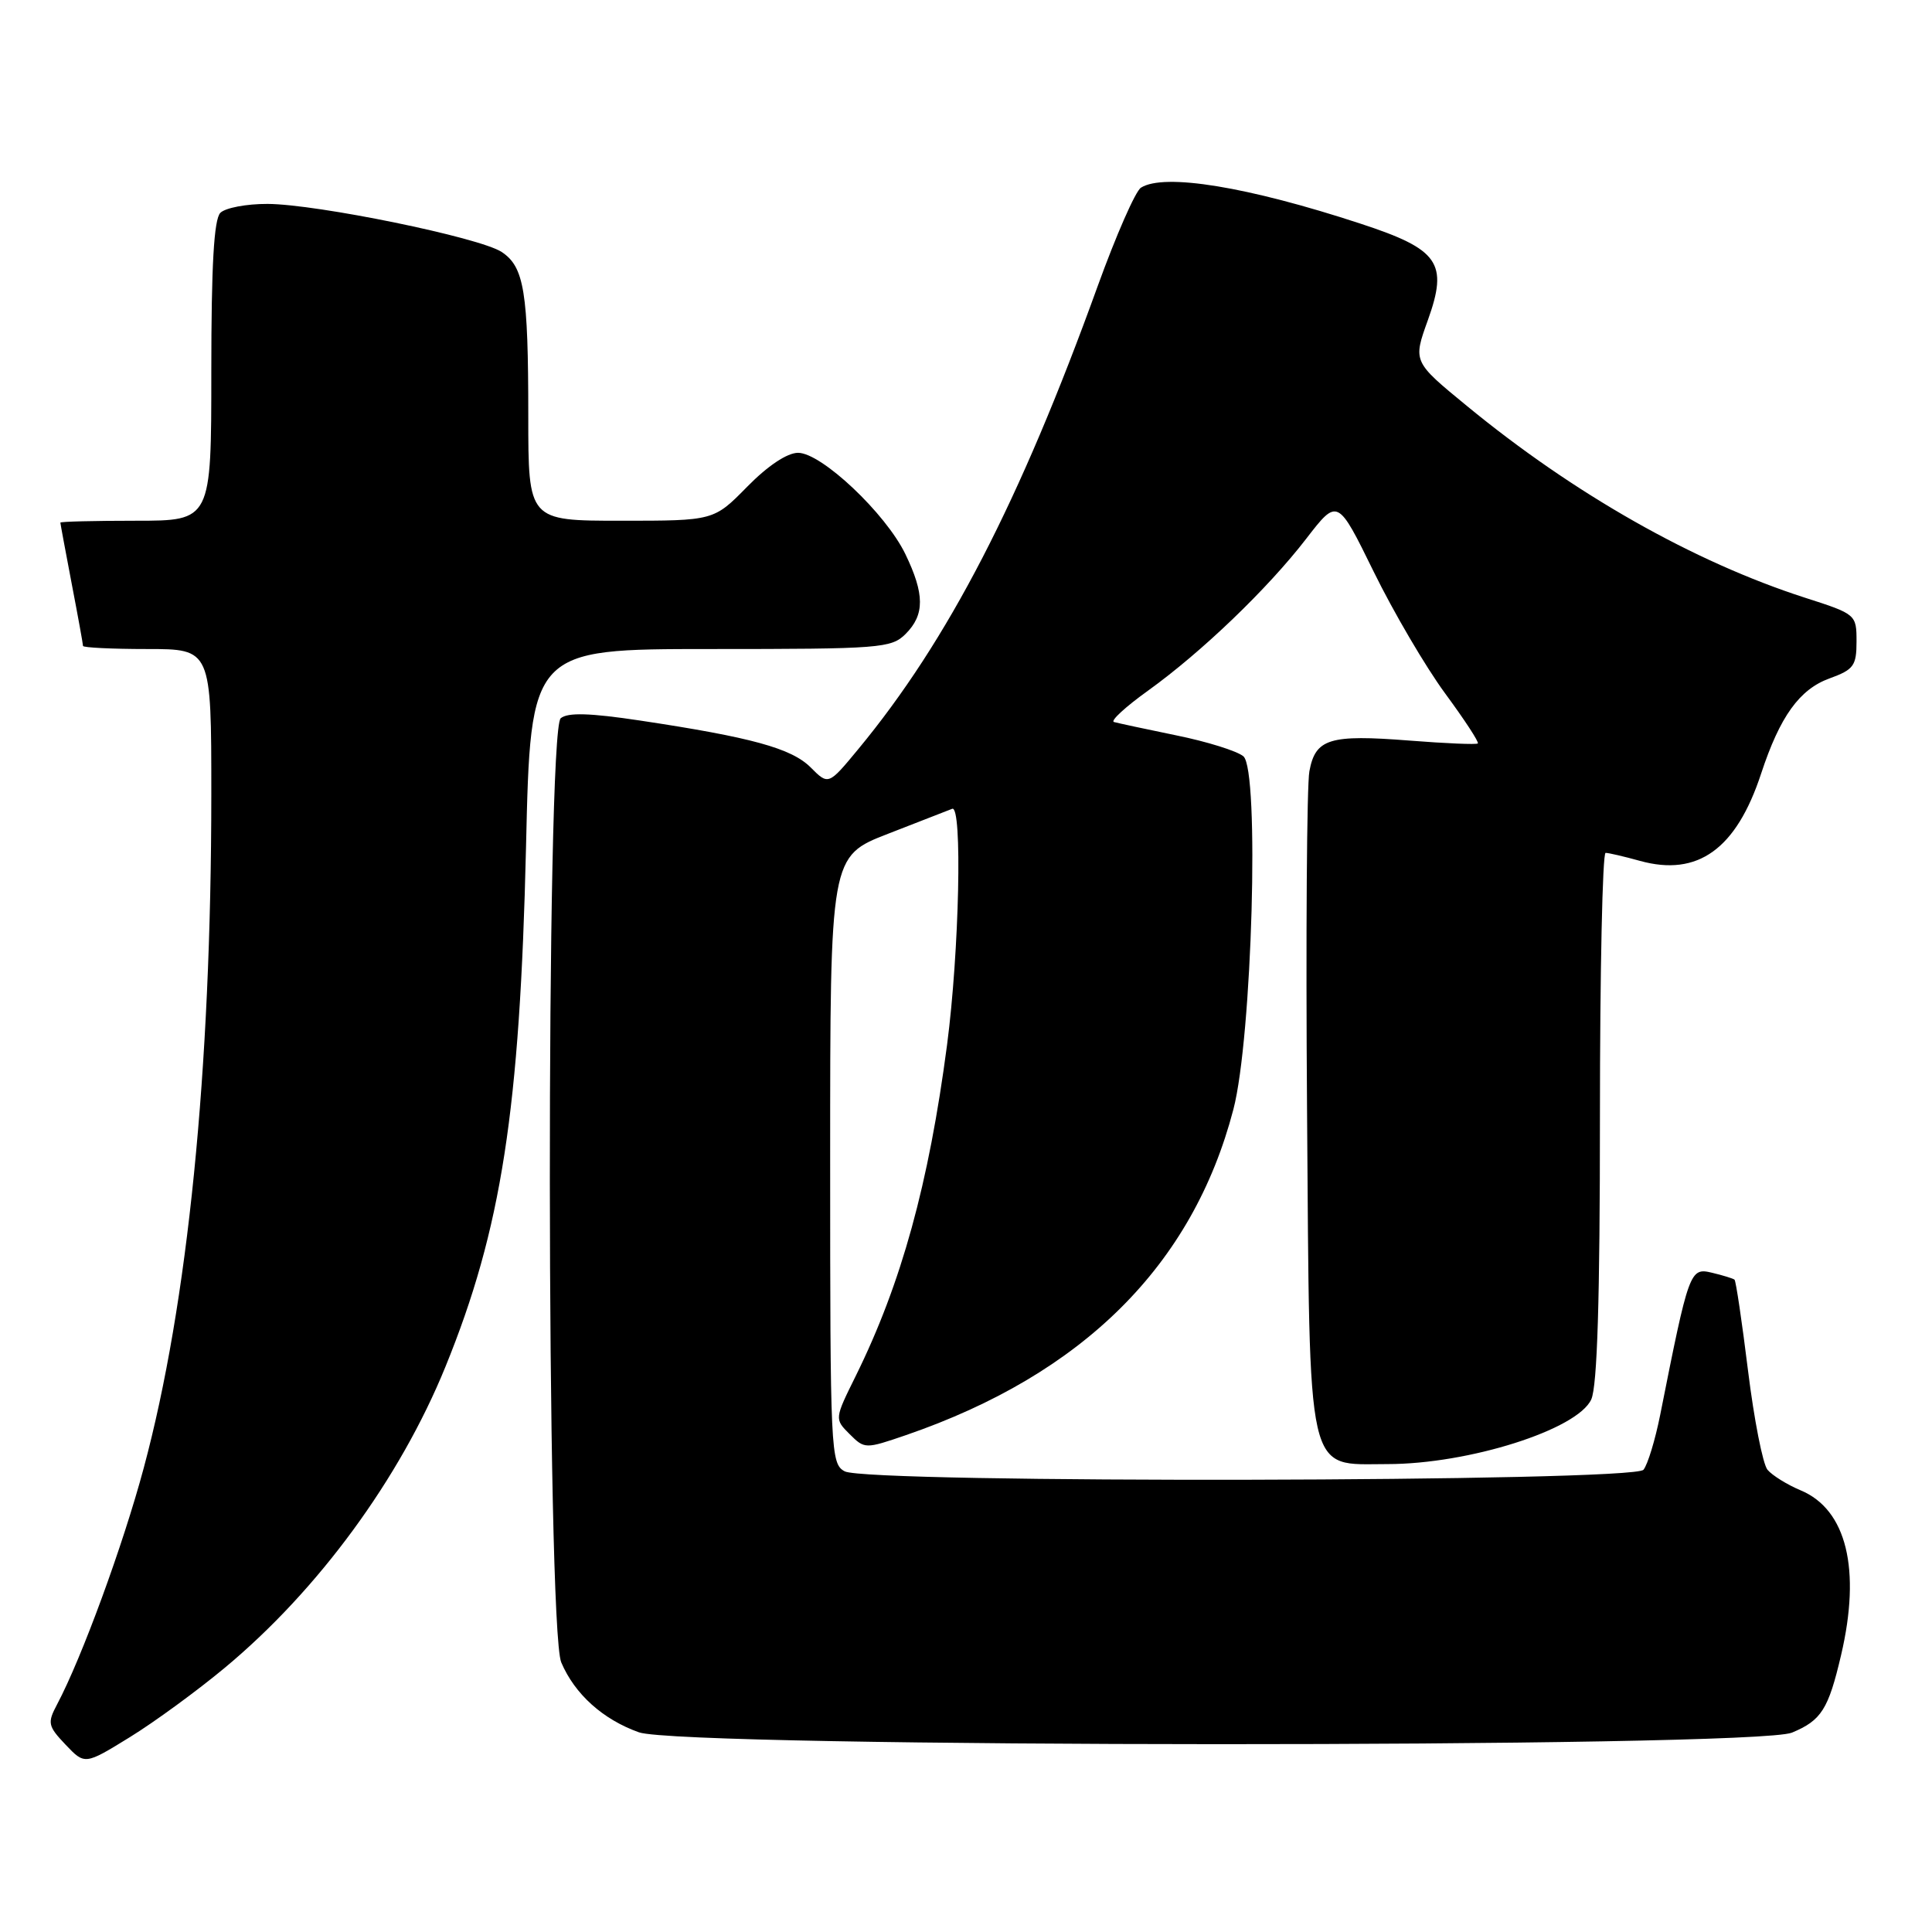 <?xml version="1.0" encoding="UTF-8" standalone="no"?>
<!DOCTYPE svg PUBLIC "-//W3C//DTD SVG 1.1//EN" "http://www.w3.org/Graphics/SVG/1.1/DTD/svg11.dtd" >
<svg xmlns="http://www.w3.org/2000/svg" xmlns:xlink="http://www.w3.org/1999/xlink" version="1.1" viewBox="0 0 256 256">
 <g >
 <path fill="currentColor"
d=" M 29.81 220.97 C 42.18 210.68 53.00 195.90 59.02 181.11 C 66.45 162.87 68.89 147.09 69.70 112.25 C 70.30 86.00 70.30 86.00 94.15 86.00 C 116.67 86.00 118.11 85.89 120.00 84.00 C 122.54 81.46 122.53 78.72 119.96 73.41 C 117.35 68.02 108.85 60.00 105.75 60.00 C 104.31 60.00 101.74 61.71 99.00 64.50 C 94.58 69.00 94.58 69.00 82.29 69.00 C 70.00 69.00 70.00 69.00 70.00 55.12 C 70.00 38.64 69.46 35.35 66.46 33.38 C 63.53 31.46 42.01 27.05 35.45 27.02 C 32.67 27.01 29.86 27.54 29.20 28.20 C 28.35 29.05 28.00 35.13 28.00 49.20 C 28.00 69.00 28.00 69.00 18.00 69.00 C 12.50 69.00 8.00 69.11 8.00 69.25 C 8.00 69.39 8.68 73.03 9.50 77.34 C 10.33 81.65 11.00 85.36 11.00 85.59 C 11.00 85.81 14.82 86.00 19.50 86.00 C 28.00 86.00 28.00 86.00 28.00 105.25 C 27.99 141.87 24.89 172.78 19.05 194.50 C 16.30 204.76 10.84 219.66 7.57 225.83 C 6.26 228.30 6.34 228.70 8.69 231.18 C 11.24 233.86 11.24 233.86 17.21 230.18 C 20.49 228.16 26.16 224.01 29.81 220.97 Z  M 237.45 229.58 C 241.34 227.96 242.27 226.50 243.95 219.32 C 246.62 207.95 244.68 200.02 238.60 197.48 C 236.81 196.73 234.83 195.50 234.20 194.75 C 233.58 193.99 232.42 188.08 231.62 181.60 C 230.82 175.13 230.02 169.71 229.83 169.56 C 229.65 169.41 228.30 168.99 226.83 168.64 C 223.92 167.95 223.79 168.32 219.98 187.50 C 219.32 190.80 218.33 194.06 217.77 194.75 C 216.45 196.38 114.96 196.58 111.93 194.96 C 110.07 193.97 110.00 192.45 110.00 153.70 C 110.00 113.46 110.00 113.46 117.67 110.48 C 121.89 108.84 125.72 107.35 126.17 107.17 C 127.54 106.62 127.11 126.07 125.49 138.45 C 123.07 156.87 119.44 170.05 113.42 182.26 C 110.57 188.02 110.57 188.02 112.58 190.03 C 114.57 192.01 114.65 192.01 120.05 190.16 C 143.52 182.08 158.04 167.64 163.43 147.00 C 165.92 137.49 166.92 102.00 164.75 100.21 C 163.91 99.51 159.91 98.26 155.86 97.44 C 151.81 96.61 148.10 95.81 147.60 95.67 C 147.11 95.52 149.13 93.66 152.10 91.53 C 159.21 86.42 167.98 78.01 173.10 71.36 C 177.24 66.00 177.24 66.00 182.03 75.77 C 184.67 81.15 188.92 88.39 191.48 91.87 C 194.04 95.35 196.00 98.33 195.82 98.51 C 195.64 98.68 191.57 98.51 186.76 98.13 C 176.15 97.30 174.30 97.87 173.50 102.20 C 173.16 104.01 173.02 124.20 173.19 147.05 C 173.56 196.54 172.98 194.00 183.84 194.00 C 194.62 194.00 209.03 189.43 210.85 185.43 C 211.65 183.68 212.00 172.14 212.00 147.95 C 212.00 128.73 212.34 113.00 212.75 113.01 C 213.16 113.01 215.21 113.49 217.30 114.07 C 224.96 116.19 230.07 112.52 233.36 102.50 C 235.85 94.94 238.44 91.33 242.43 89.89 C 245.62 88.73 246.00 88.22 246.00 85.00 C 246.00 81.43 245.94 81.37 239.17 79.20 C 224.41 74.44 208.55 65.45 194.36 53.78 C 187.22 47.92 187.22 47.92 189.20 42.42 C 191.92 34.84 190.67 33.04 180.29 29.64 C 165.34 24.73 154.25 22.92 151.18 24.87 C 150.45 25.33 147.88 31.20 145.45 37.91 C 135.14 66.46 125.60 84.91 113.72 99.27 C 109.77 104.05 109.77 104.05 107.42 101.69 C 104.88 99.15 99.55 97.69 84.77 95.47 C 78.18 94.48 75.23 94.39 74.30 95.17 C 72.33 96.80 72.40 215.66 74.37 220.28 C 76.16 224.49 79.89 227.84 84.66 229.54 C 90.45 231.61 232.52 231.65 237.45 229.58 Z "/>
</g>
</svg>